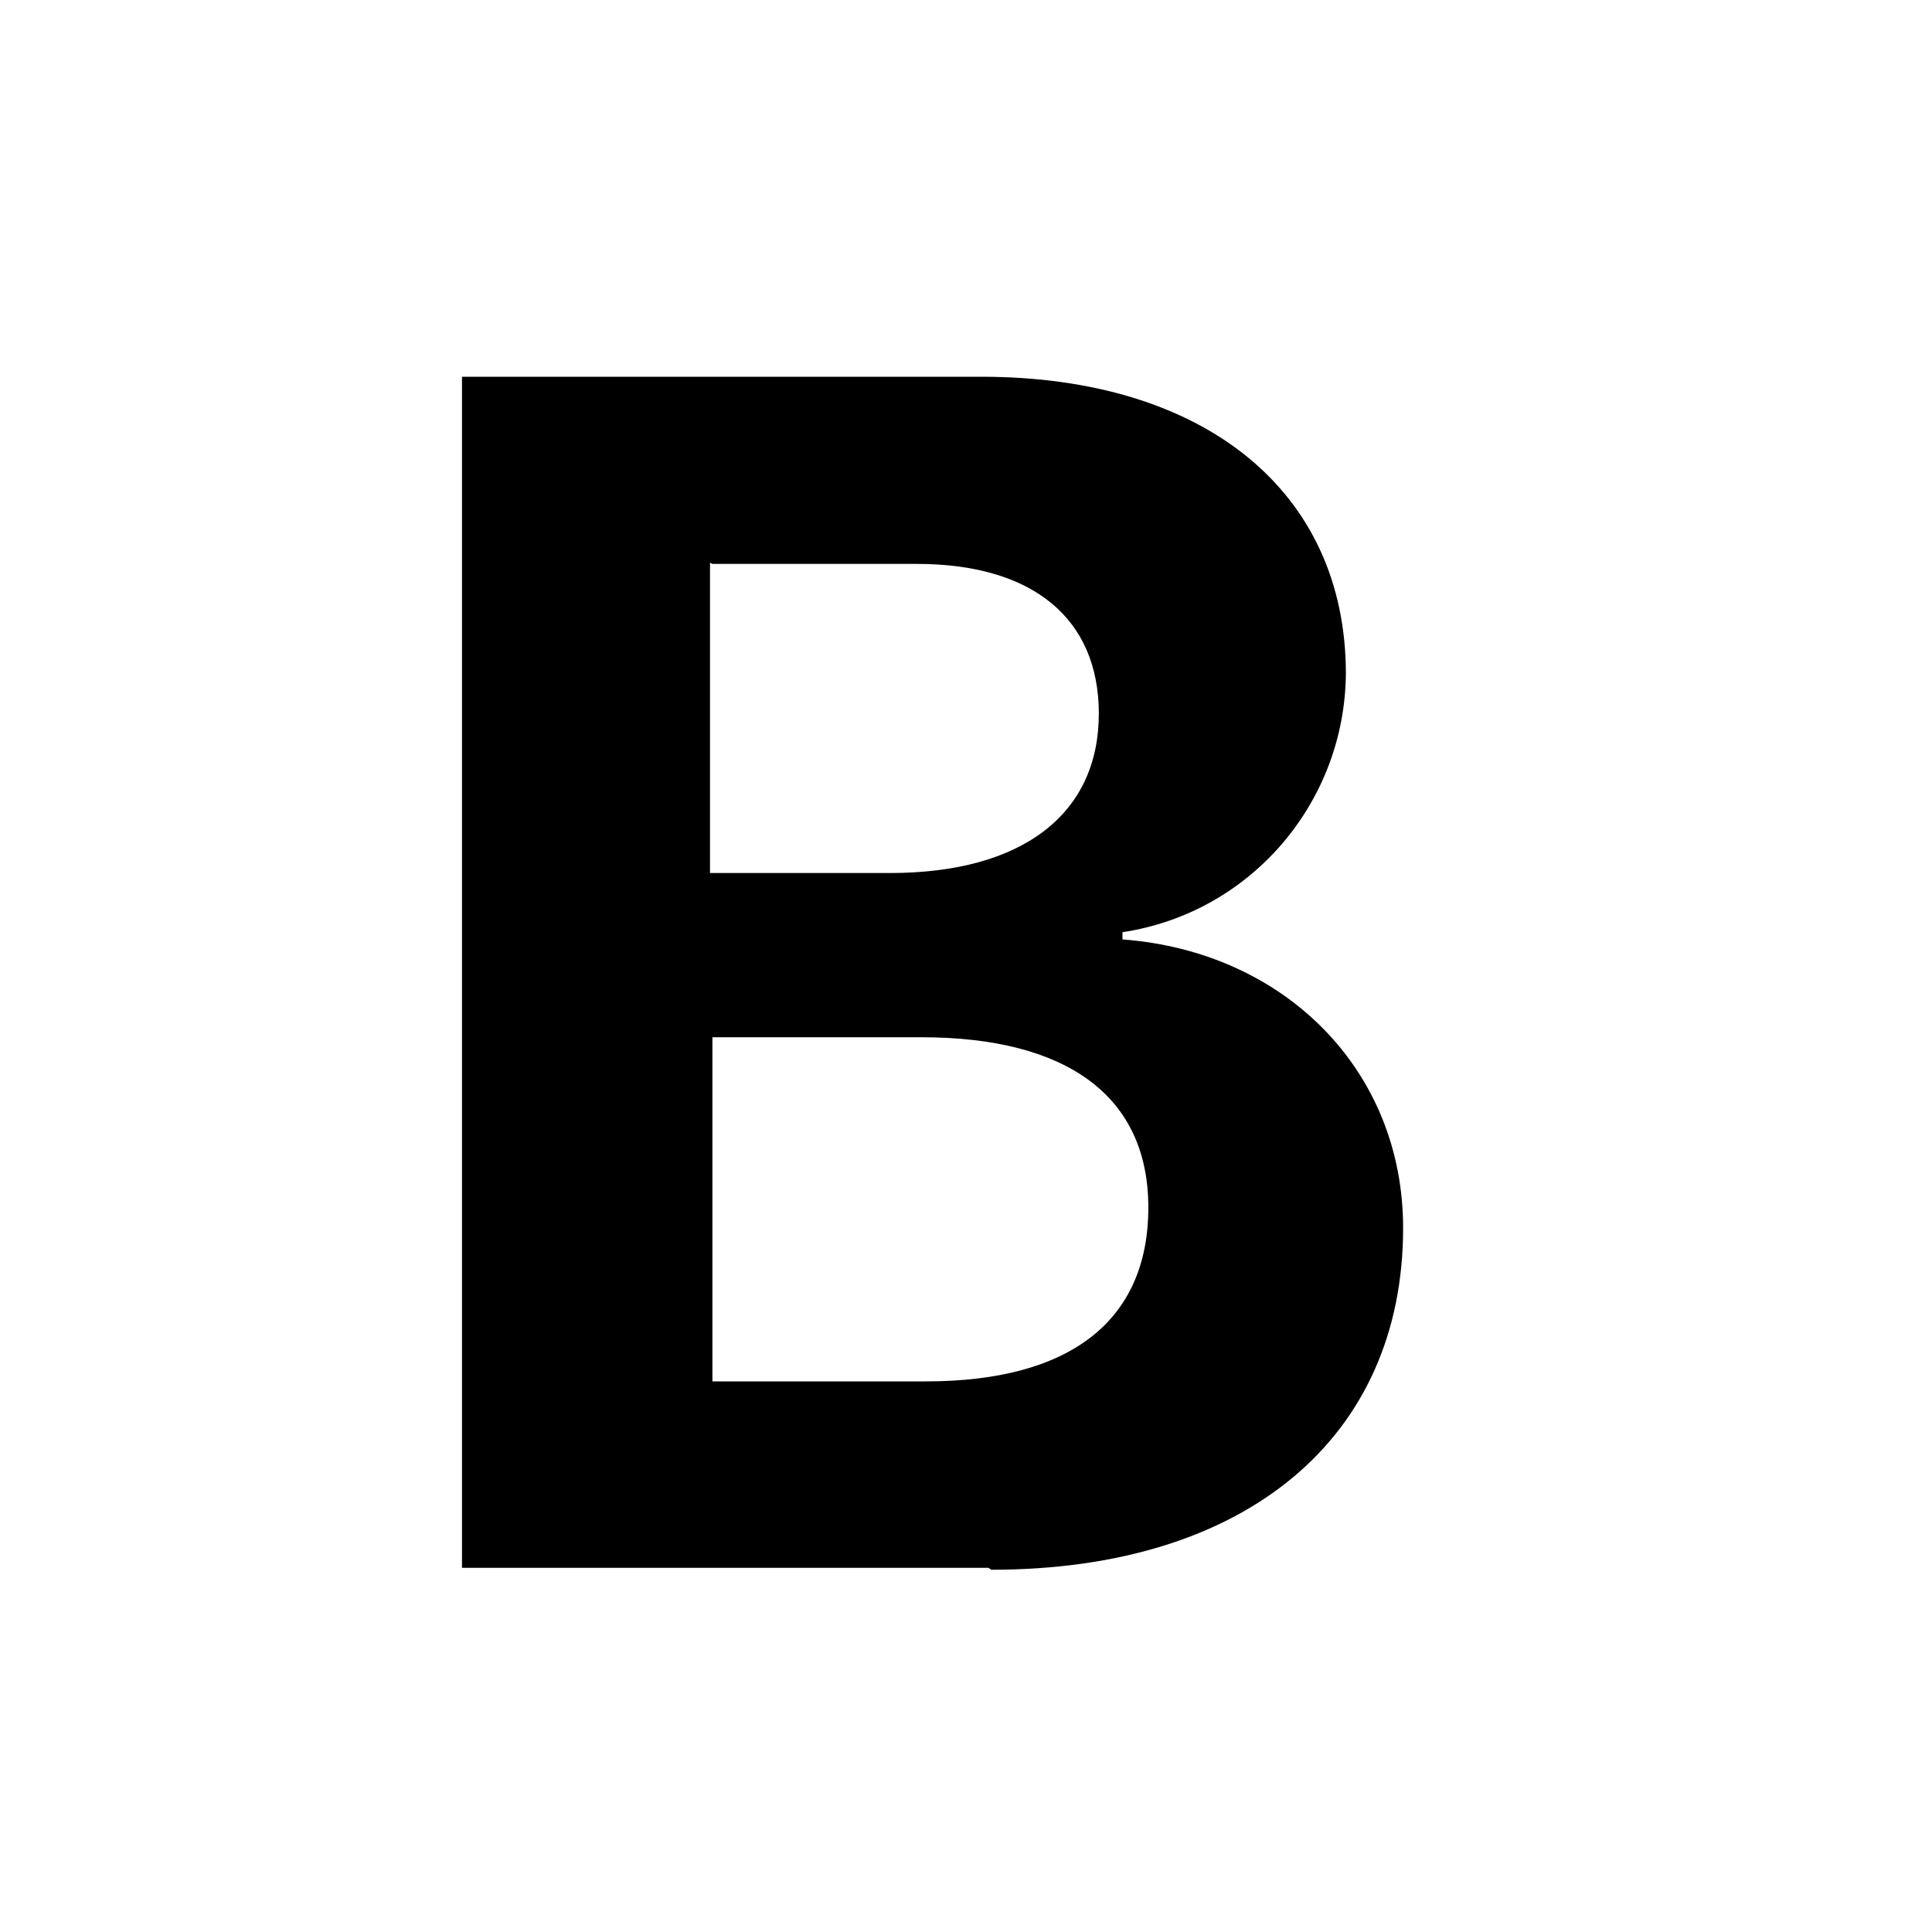 <svg viewBox="0 0 16 16" xmlns="http://www.w3.org/2000/svg"><path d="M8.21 13c2.106 0 3.41-1.09 3.41-2.83 0-1.31-.984-2.29-2.324-2.39v-.06h0c1.06-.16 1.84-1.07 1.85-2.14 0-1.51-1.17-2.46-3.02-2.46h-4.3v9.864h4.36ZM5.9 4.67h1.69c.96-.001 1.51.45 1.51 1.24 0 .83-.63 1.32-1.73 1.32H5.88v-2.57Zm0 6.788V8.59h1.73c1.21 0 1.88.49 1.88 1.41 0 .94-.65 1.44-1.84 1.44H5.89Z"/></svg>